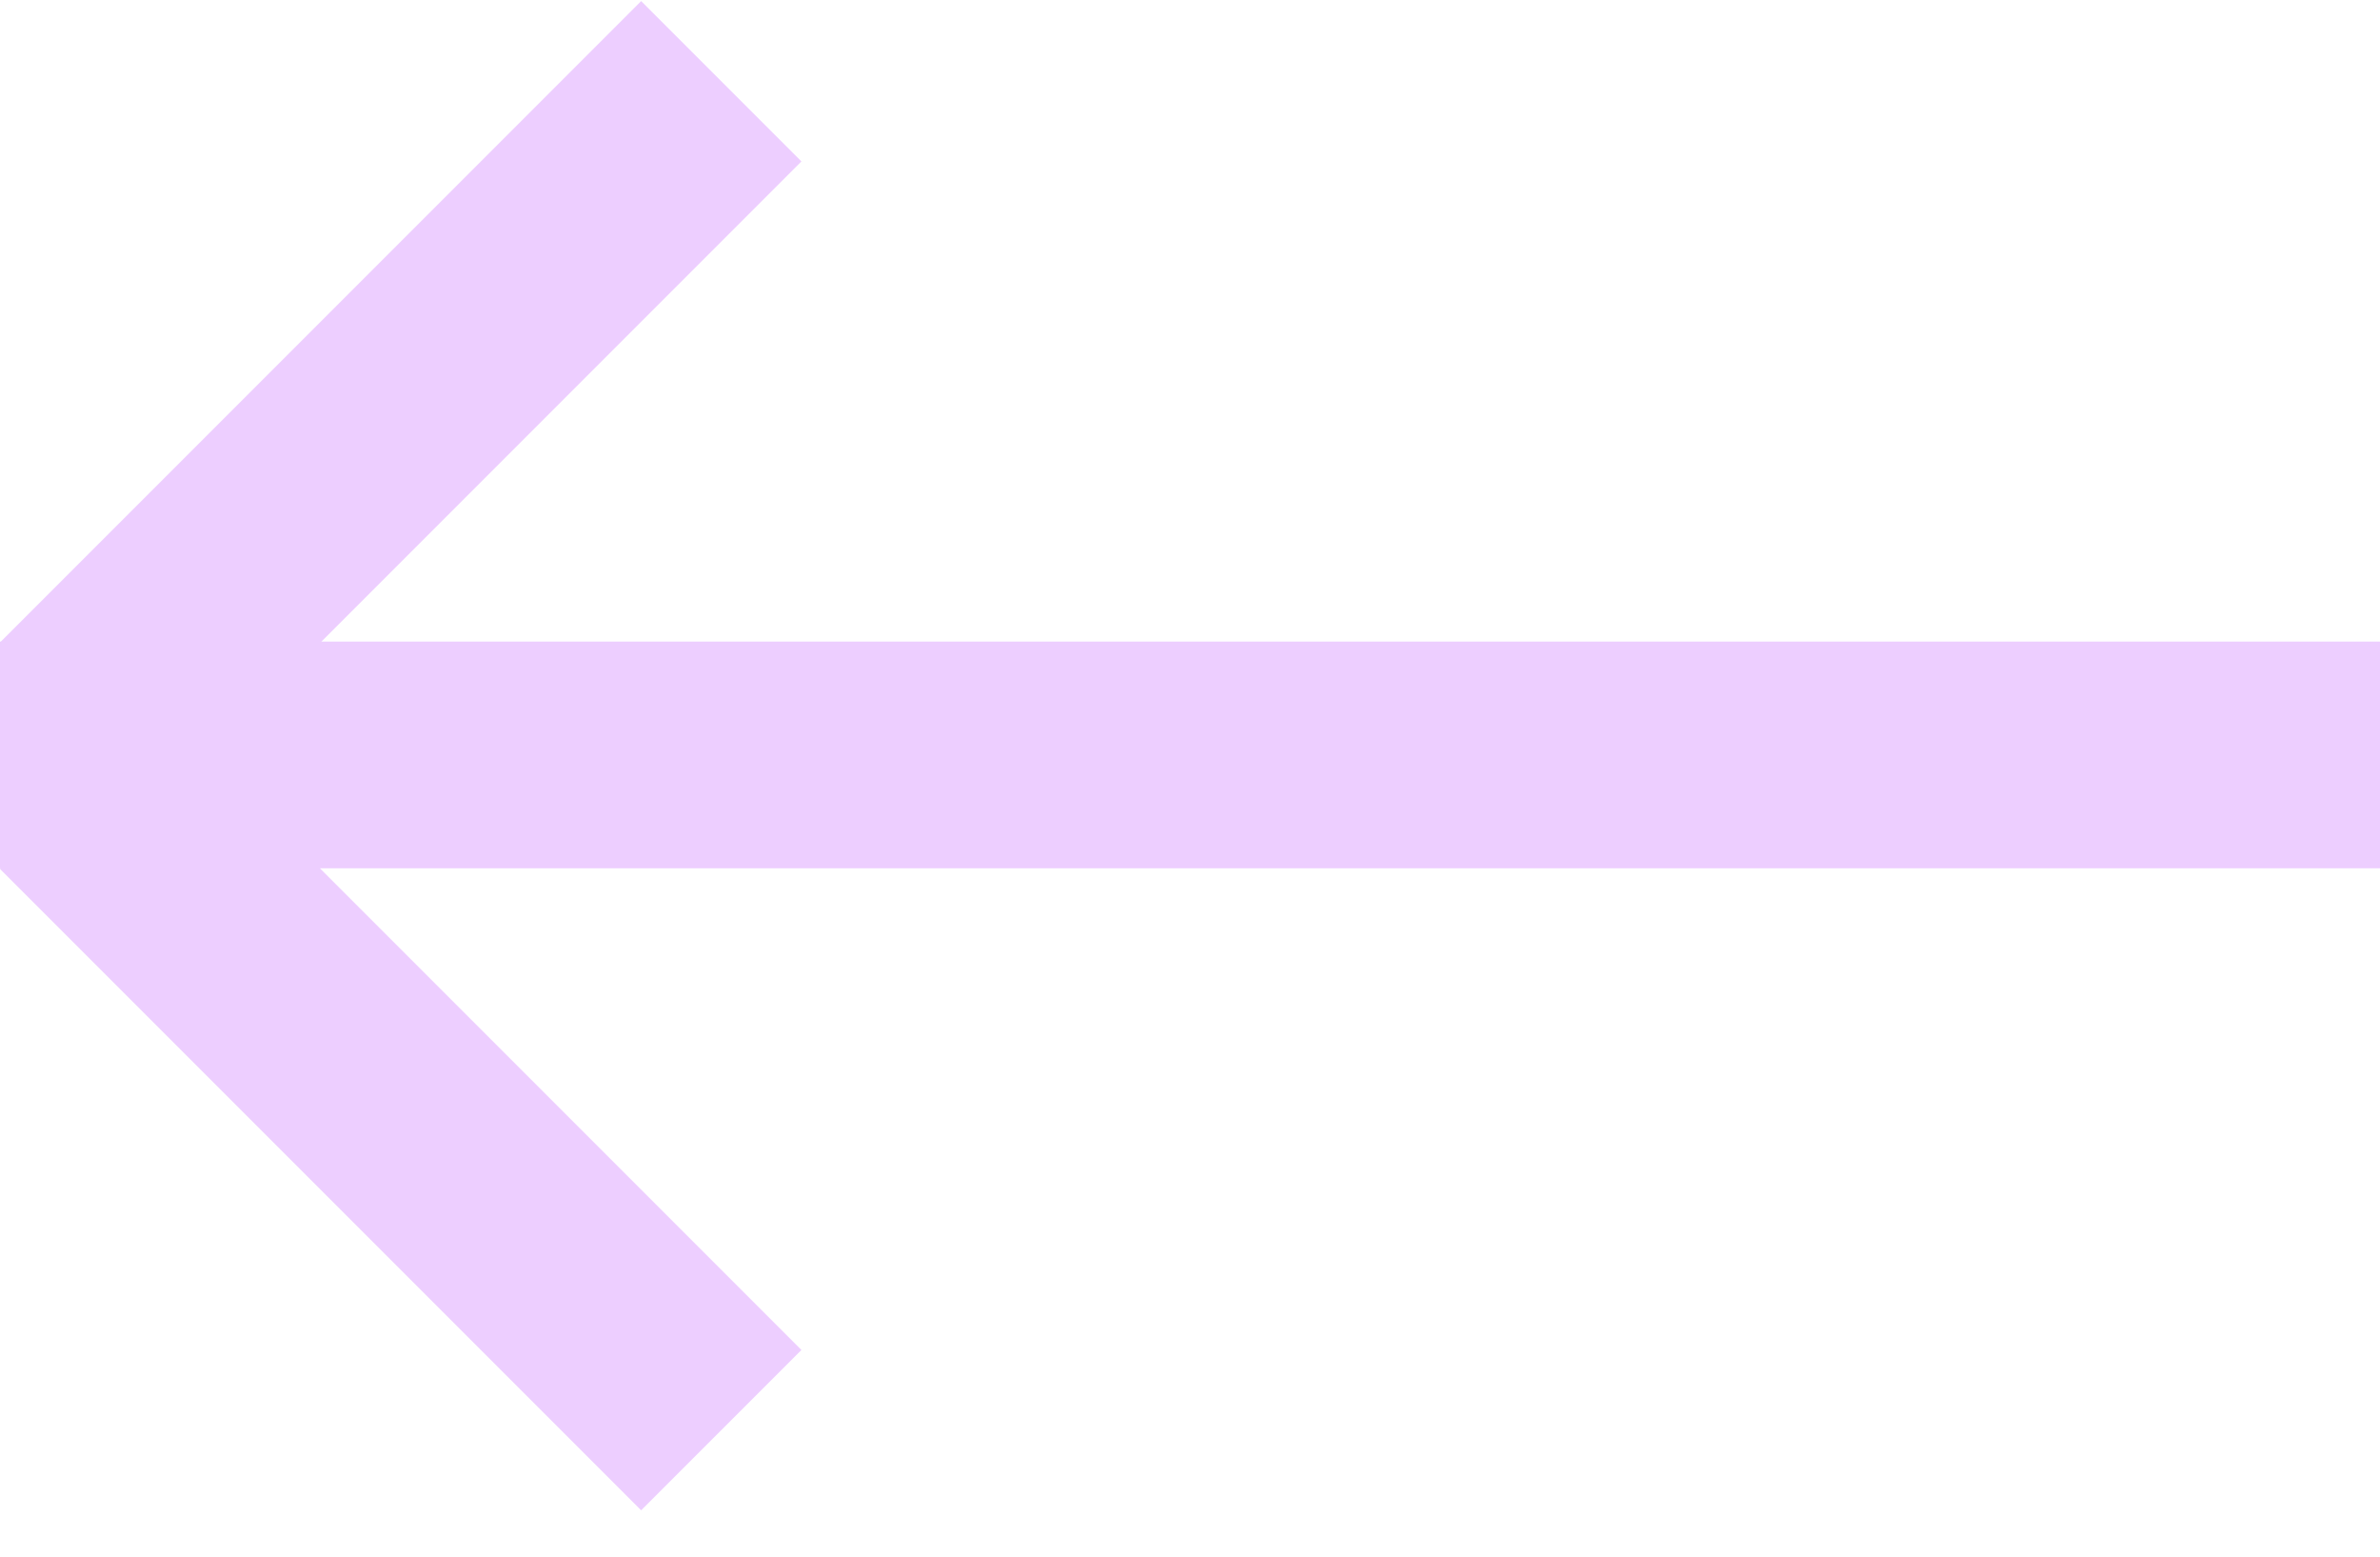 <svg width="26" height="17" viewBox="0 0 26 17" fill="none" xmlns="http://www.w3.org/2000/svg">
<path fill-rule="evenodd" clip-rule="evenodd" d="M26 7.007H3.511L8.755 1.763L7.004 0.012L0.009 7.007H1.68855e-05V9.483H0.006L0 9.49L7.004 16.494L8.755 14.743L3.495 9.483H26V7.007Z" fill="#EDCEFF"/>
</svg>

